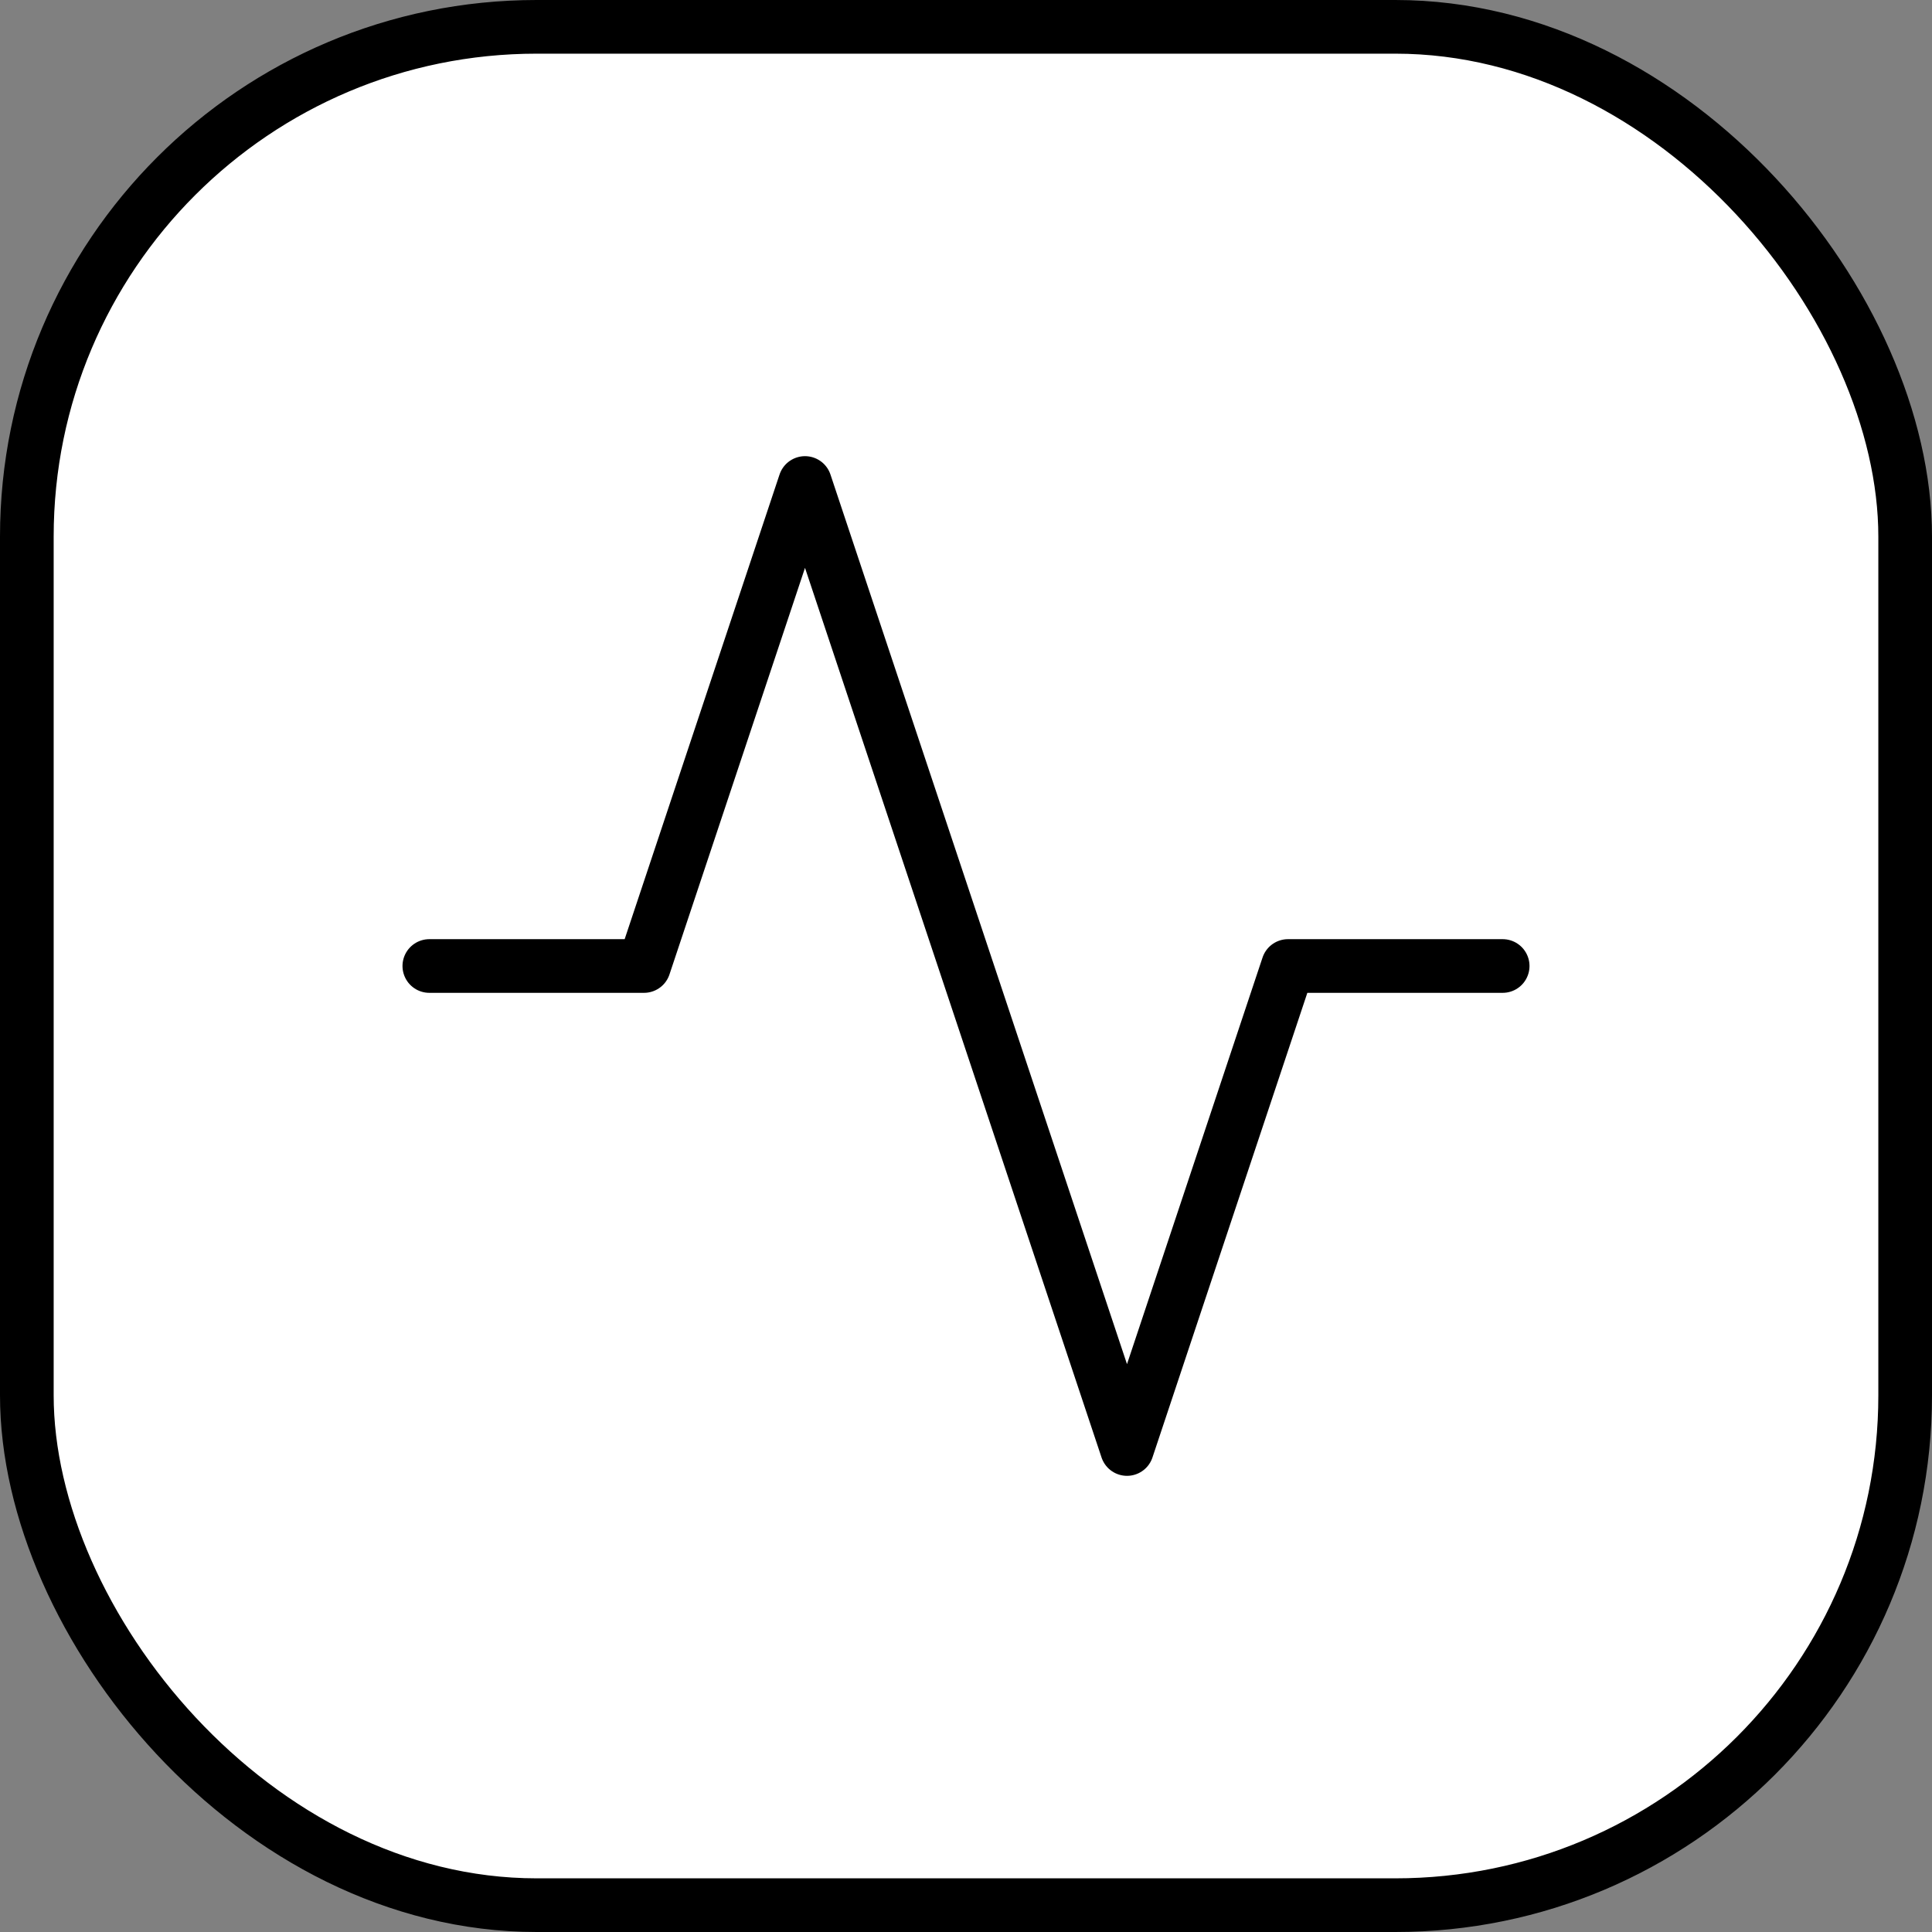 <svg width="36" height="36" viewBox="0 0 36 36" fill="none" xmlns="http://www.w3.org/2000/svg">
    <rect x="0" y="0" width="36" height="36" fill="#808080" stroke="none"/>
    <rect x="0.5" y="0.5" width="35" height="35" rx="9.5" fill="white" stroke="currentColor"/>
    <path d="M28 18H24L21 27L15 9L12 18H8" stroke="currentColor" stroke-linecap="round" stroke-linejoin="round"/>
</svg>

